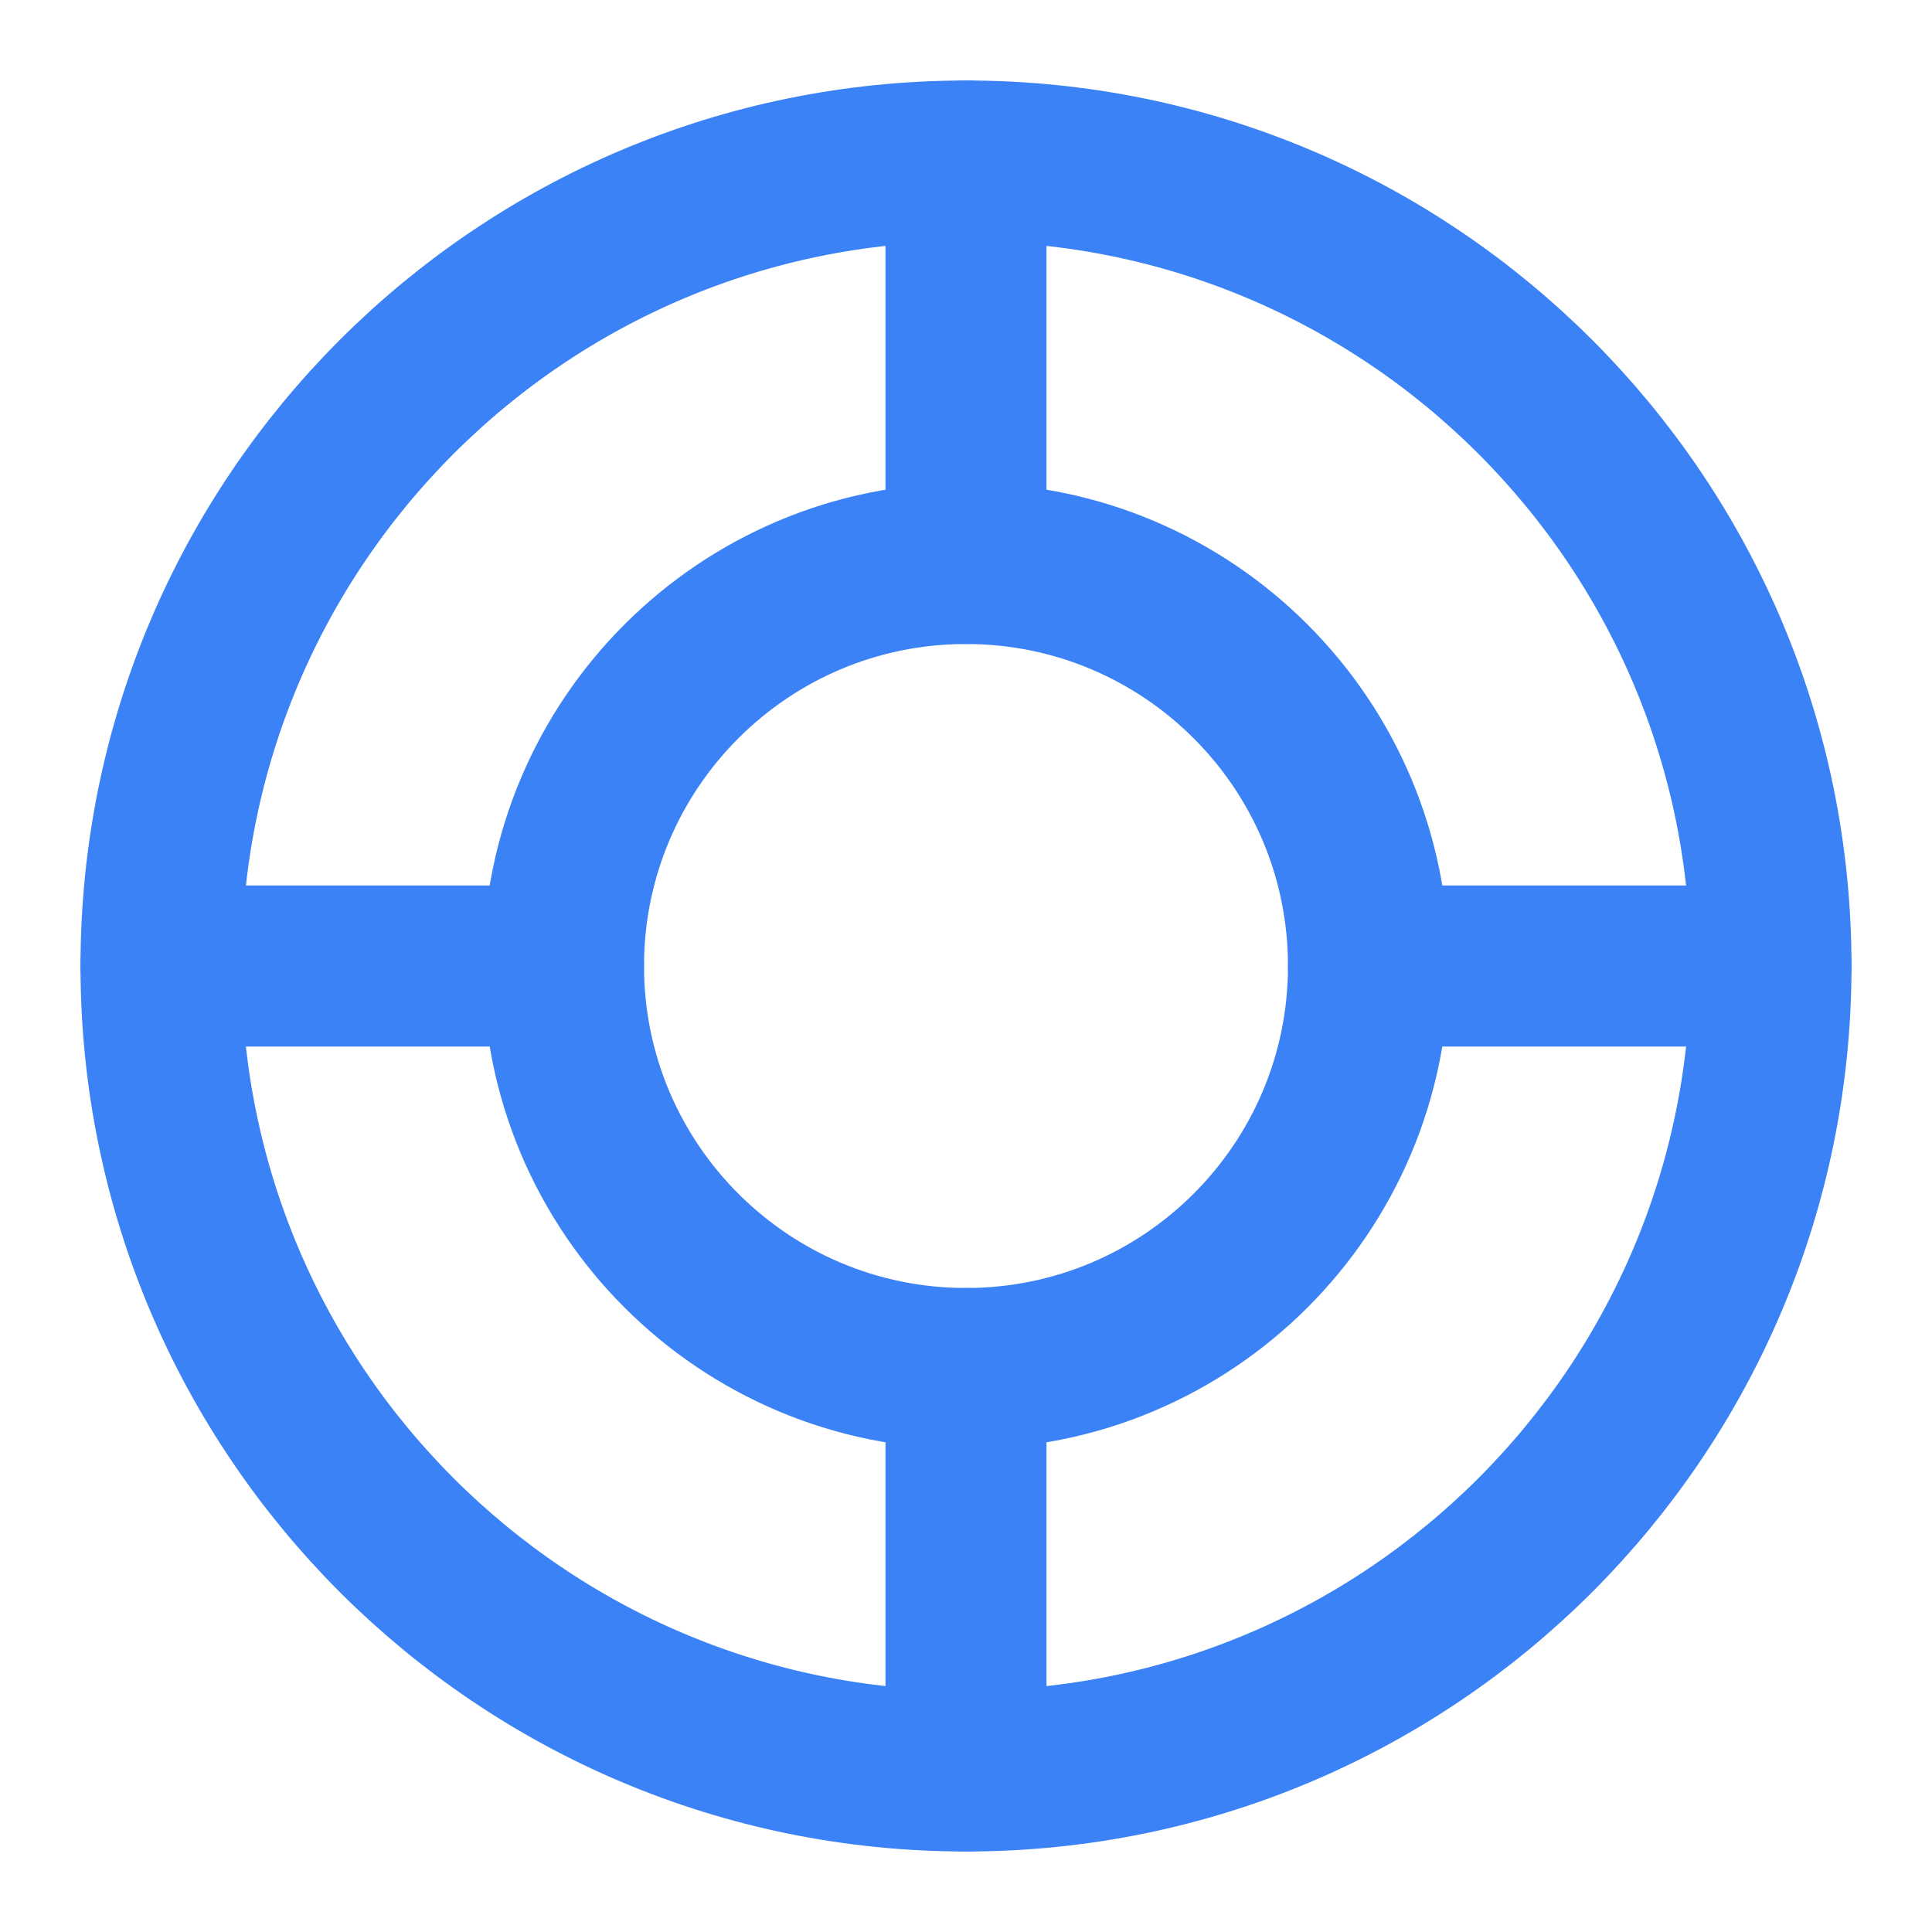 <svg width="64" height="64" viewBox="0 0 24 24" fill="none" xmlns="http://www.w3.org/2000/svg">
<path d="M12 22C17.523 22 22 17.523 22 12C22 6.477 17.523 2 12 2C6.477 2 2 6.477 2 12C2 17.523 6.477 22 12 22Z" stroke="#3b82f6" stroke-width="2" stroke-linecap="round" stroke-linejoin="round"/>
<path d="M12 17C14.761 17 17 14.761 17 12C17 9.239 14.761 7 12 7C9.239 7 7 9.239 7 12C7 14.761 9.239 17 12 17Z" stroke="#3b82f6" stroke-width="2" stroke-linecap="round" stroke-linejoin="round"/>
<path d="M12 2V7" stroke="#3b82f6" stroke-width="2" stroke-linecap="round" stroke-linejoin="round"/>
<path d="M12 17V22" stroke="#3b82f6" stroke-width="2" stroke-linecap="round" stroke-linejoin="round"/>
<path d="M22 12H17" stroke="#3b82f6" stroke-width="2" stroke-linecap="round" stroke-linejoin="round"/>
<path d="M7 12H2" stroke="#3b82f6" stroke-width="2" stroke-linecap="round" stroke-linejoin="round"/>
</svg>
